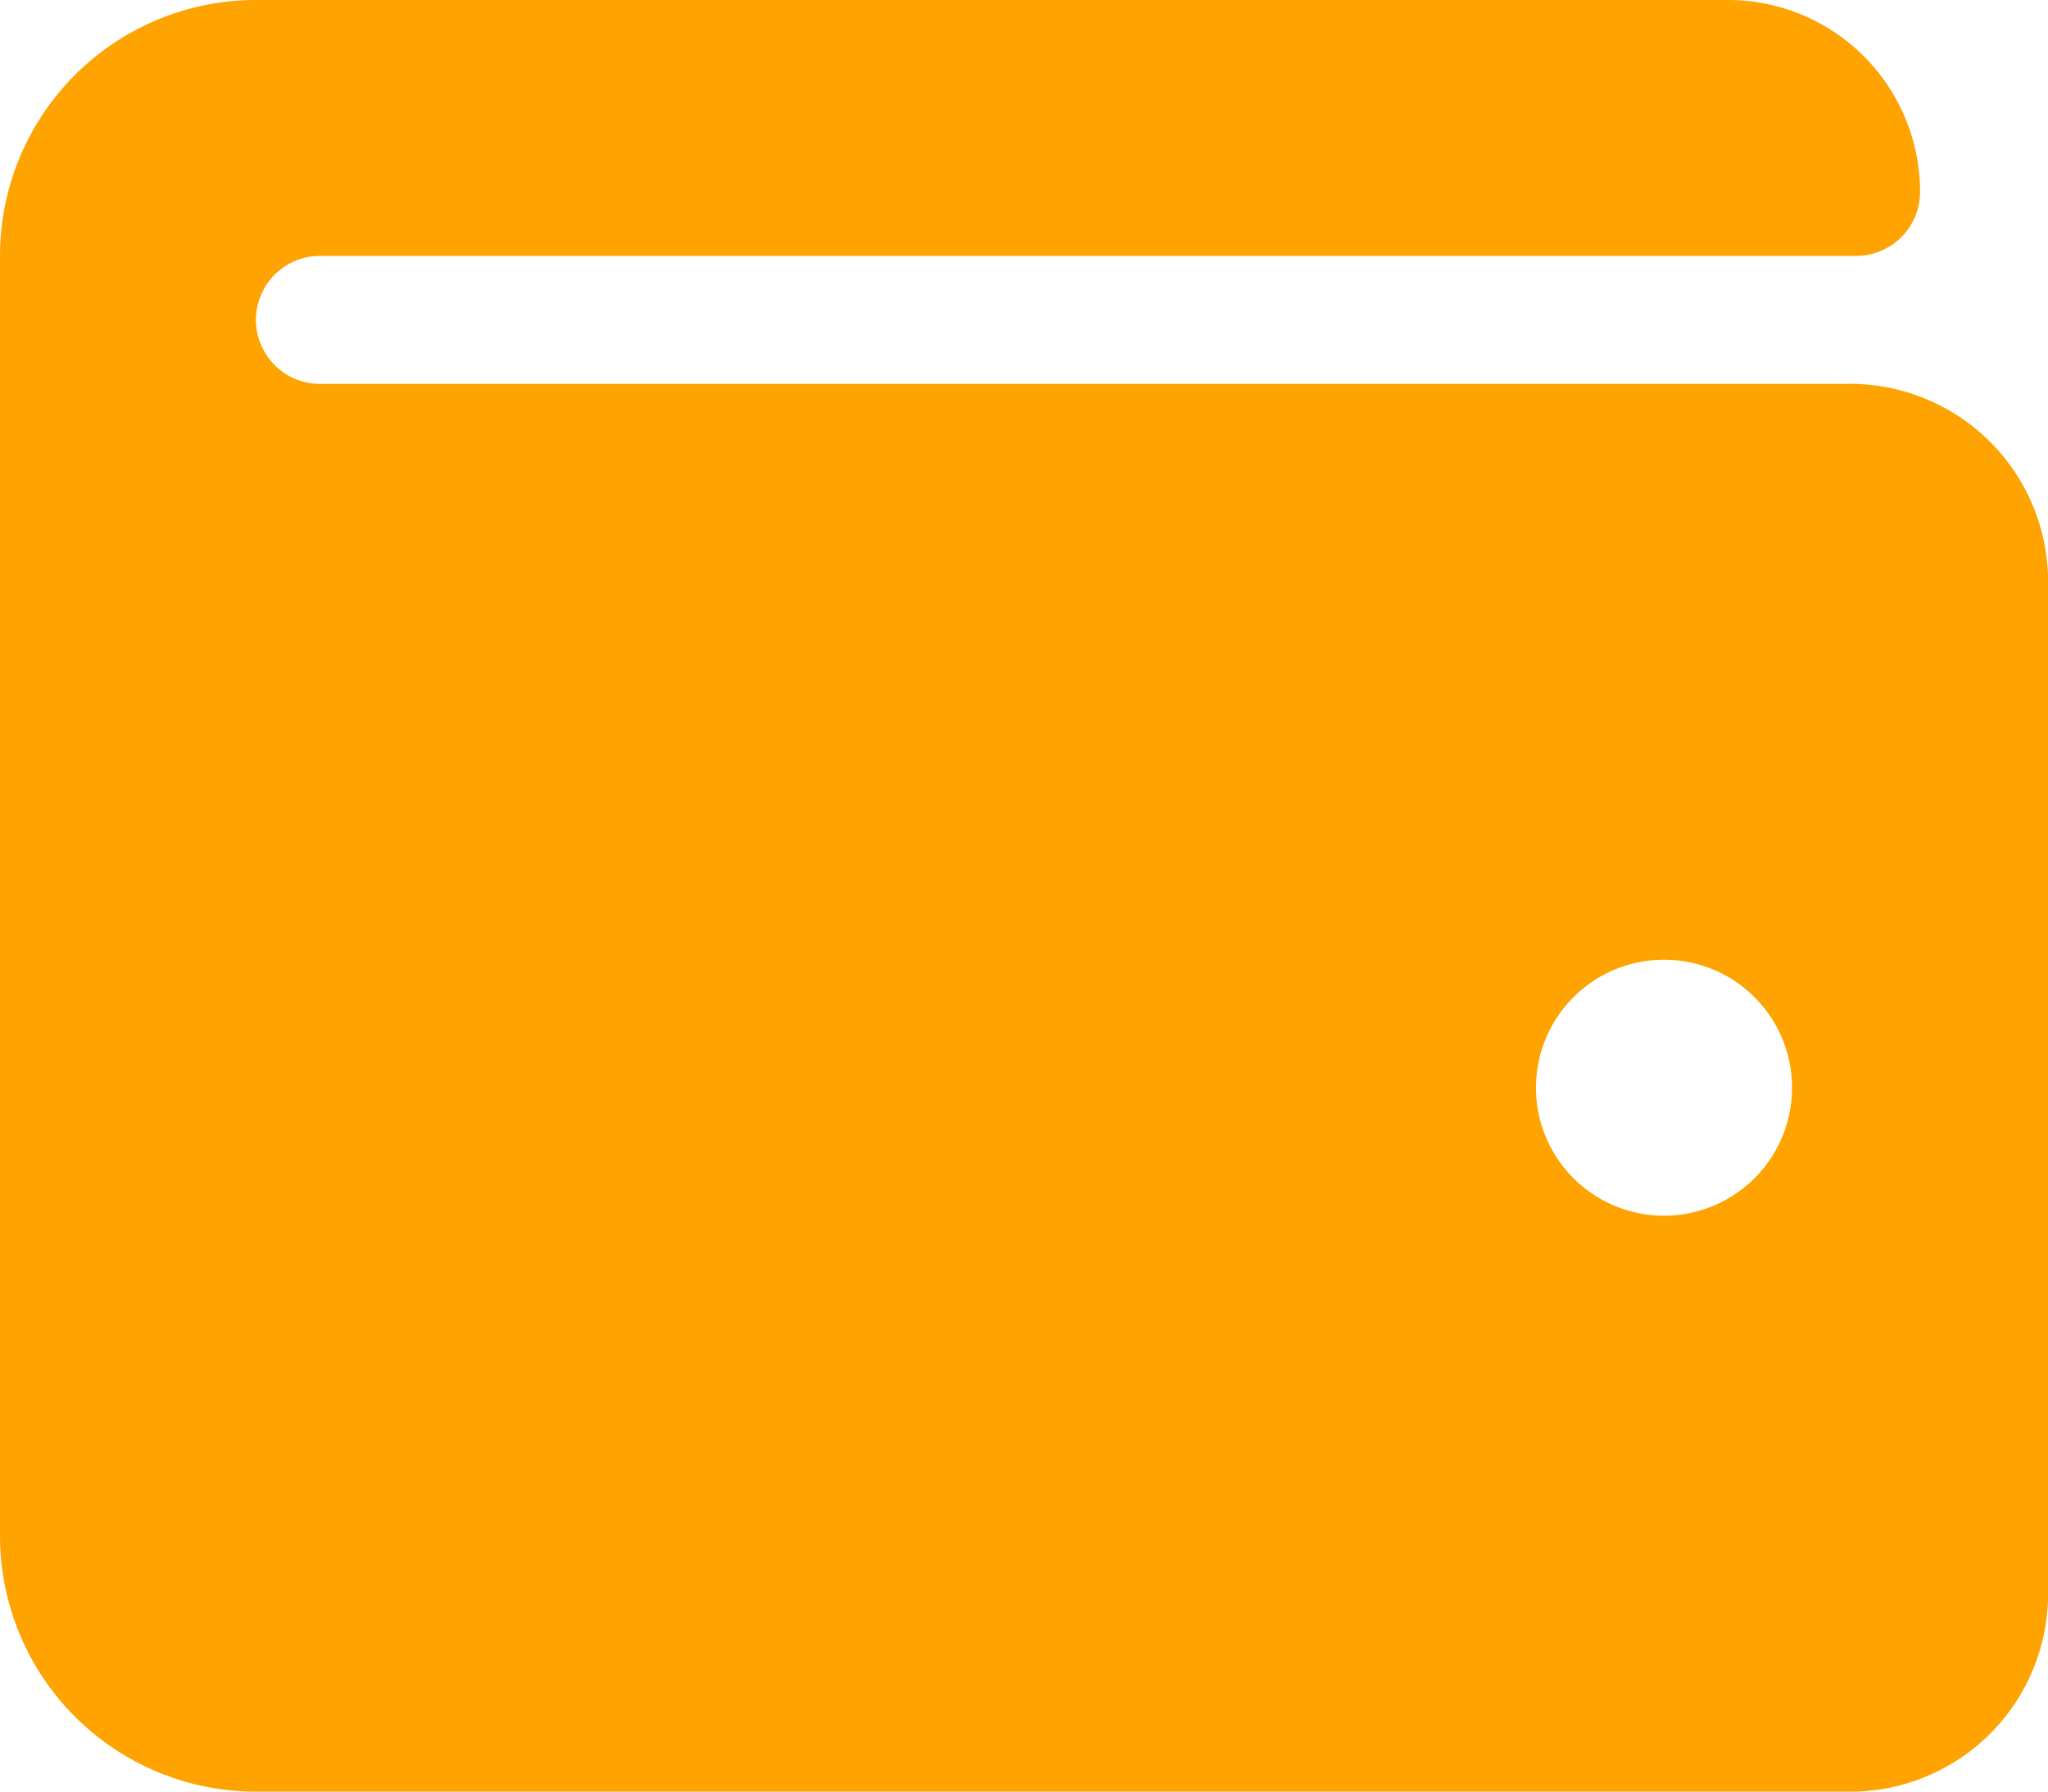 <svg xmlns="http://www.w3.org/2000/svg" width="20.571" height="18" viewBox="0 0 20.571 18"><defs><style>.a{fill:#ffa300;}</style></defs><path class="a" d="M18.53,35.857H3.214a.643.643,0,1,1,0-1.286H18.643a.643.643,0,0,0,.643-.643A1.929,1.929,0,0,0,17.357,32H2.571A2.571,2.571,0,0,0,0,34.571V47.429A2.571,2.571,0,0,0,2.571,50H18.53a1.989,1.989,0,0,0,2.041-1.929V37.786A1.989,1.989,0,0,0,18.53,35.857Zm-1.816,8.357A1.286,1.286,0,1,1,18,42.929,1.286,1.286,0,0,1,16.714,44.214Z" transform="translate(0 -32)"/></svg>
